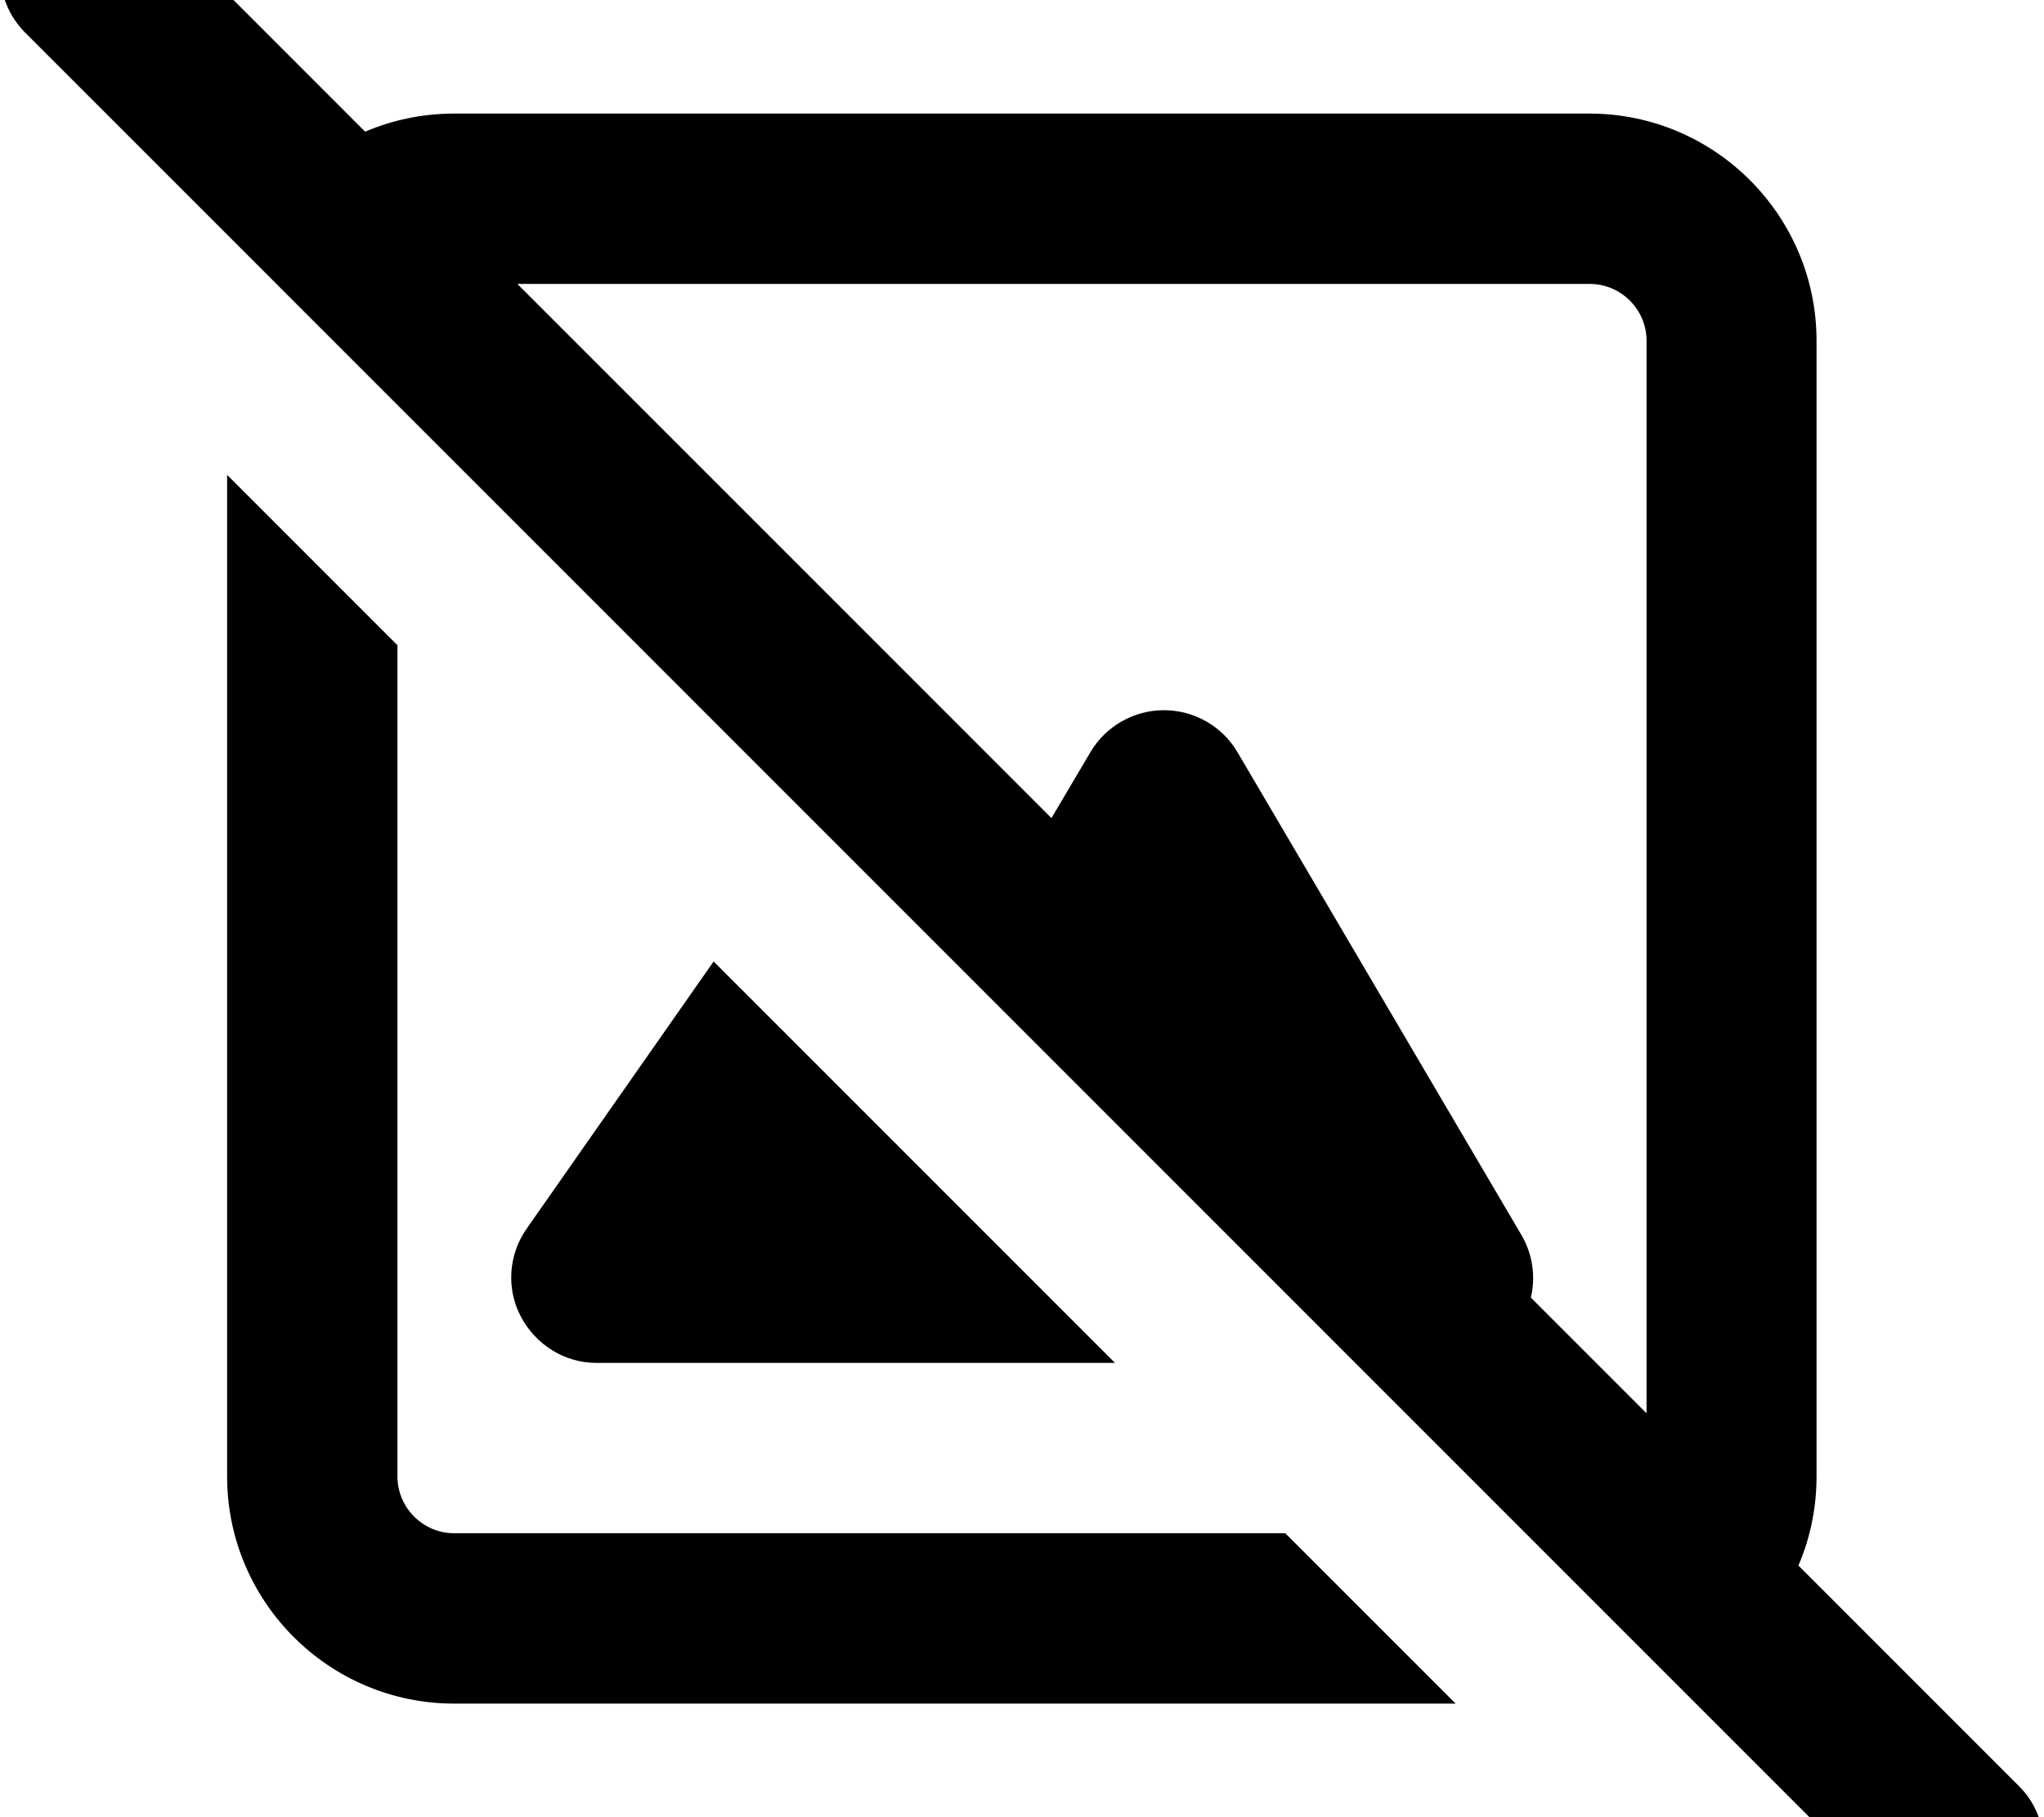 <svg xmlns="http://www.w3.org/2000/svg" viewBox="0 0 576 512"><!--! Font Awesome Pro 7.0.0 by @fontawesome - https://fontawesome.com License - https://fontawesome.com/license (Commercial License) Copyright 2025 Fonticons, Inc. --><path fill="currentColor" d="M41-24.9c-9.4-9.4-24.6-9.4-33.9 0S-2.3-.3 7 9.1l528 528c9.4 9.4 24.6 9.4 33.9 0s9.4-24.6 0-33.9l-62.1-62.1c3.3-7.7 5.1-16.2 5.1-25.1l0-320c0-35.3-28.7-64-64-64L128 32c-8.9 0-17.4 1.8-25.1 5.1l-62-62zM145.8 80L448 80c8.8 0 16 7.2 16 16l0 302.2-32.6-32.6c1.4-5.9 .5-12.3-2.7-17.7l-80-136c-4.3-7.3-12.2-11.8-20.7-11.8s-16.4 4.5-20.7 11.8L296.3 230.5 145.8 80zM64 133.8L64 416c0 35.3 28.7 64 64 64l282.2 0-48-48-234.2 0c-8.8 0-16-7.2-16-16l0-234.2-48-48zM280 384l34.2 0-113.1-113.1-52.7 75.3c-5.1 7.3-5.8 16.9-1.6 24.8S159.1 384 168 384l112 0z"/></svg>